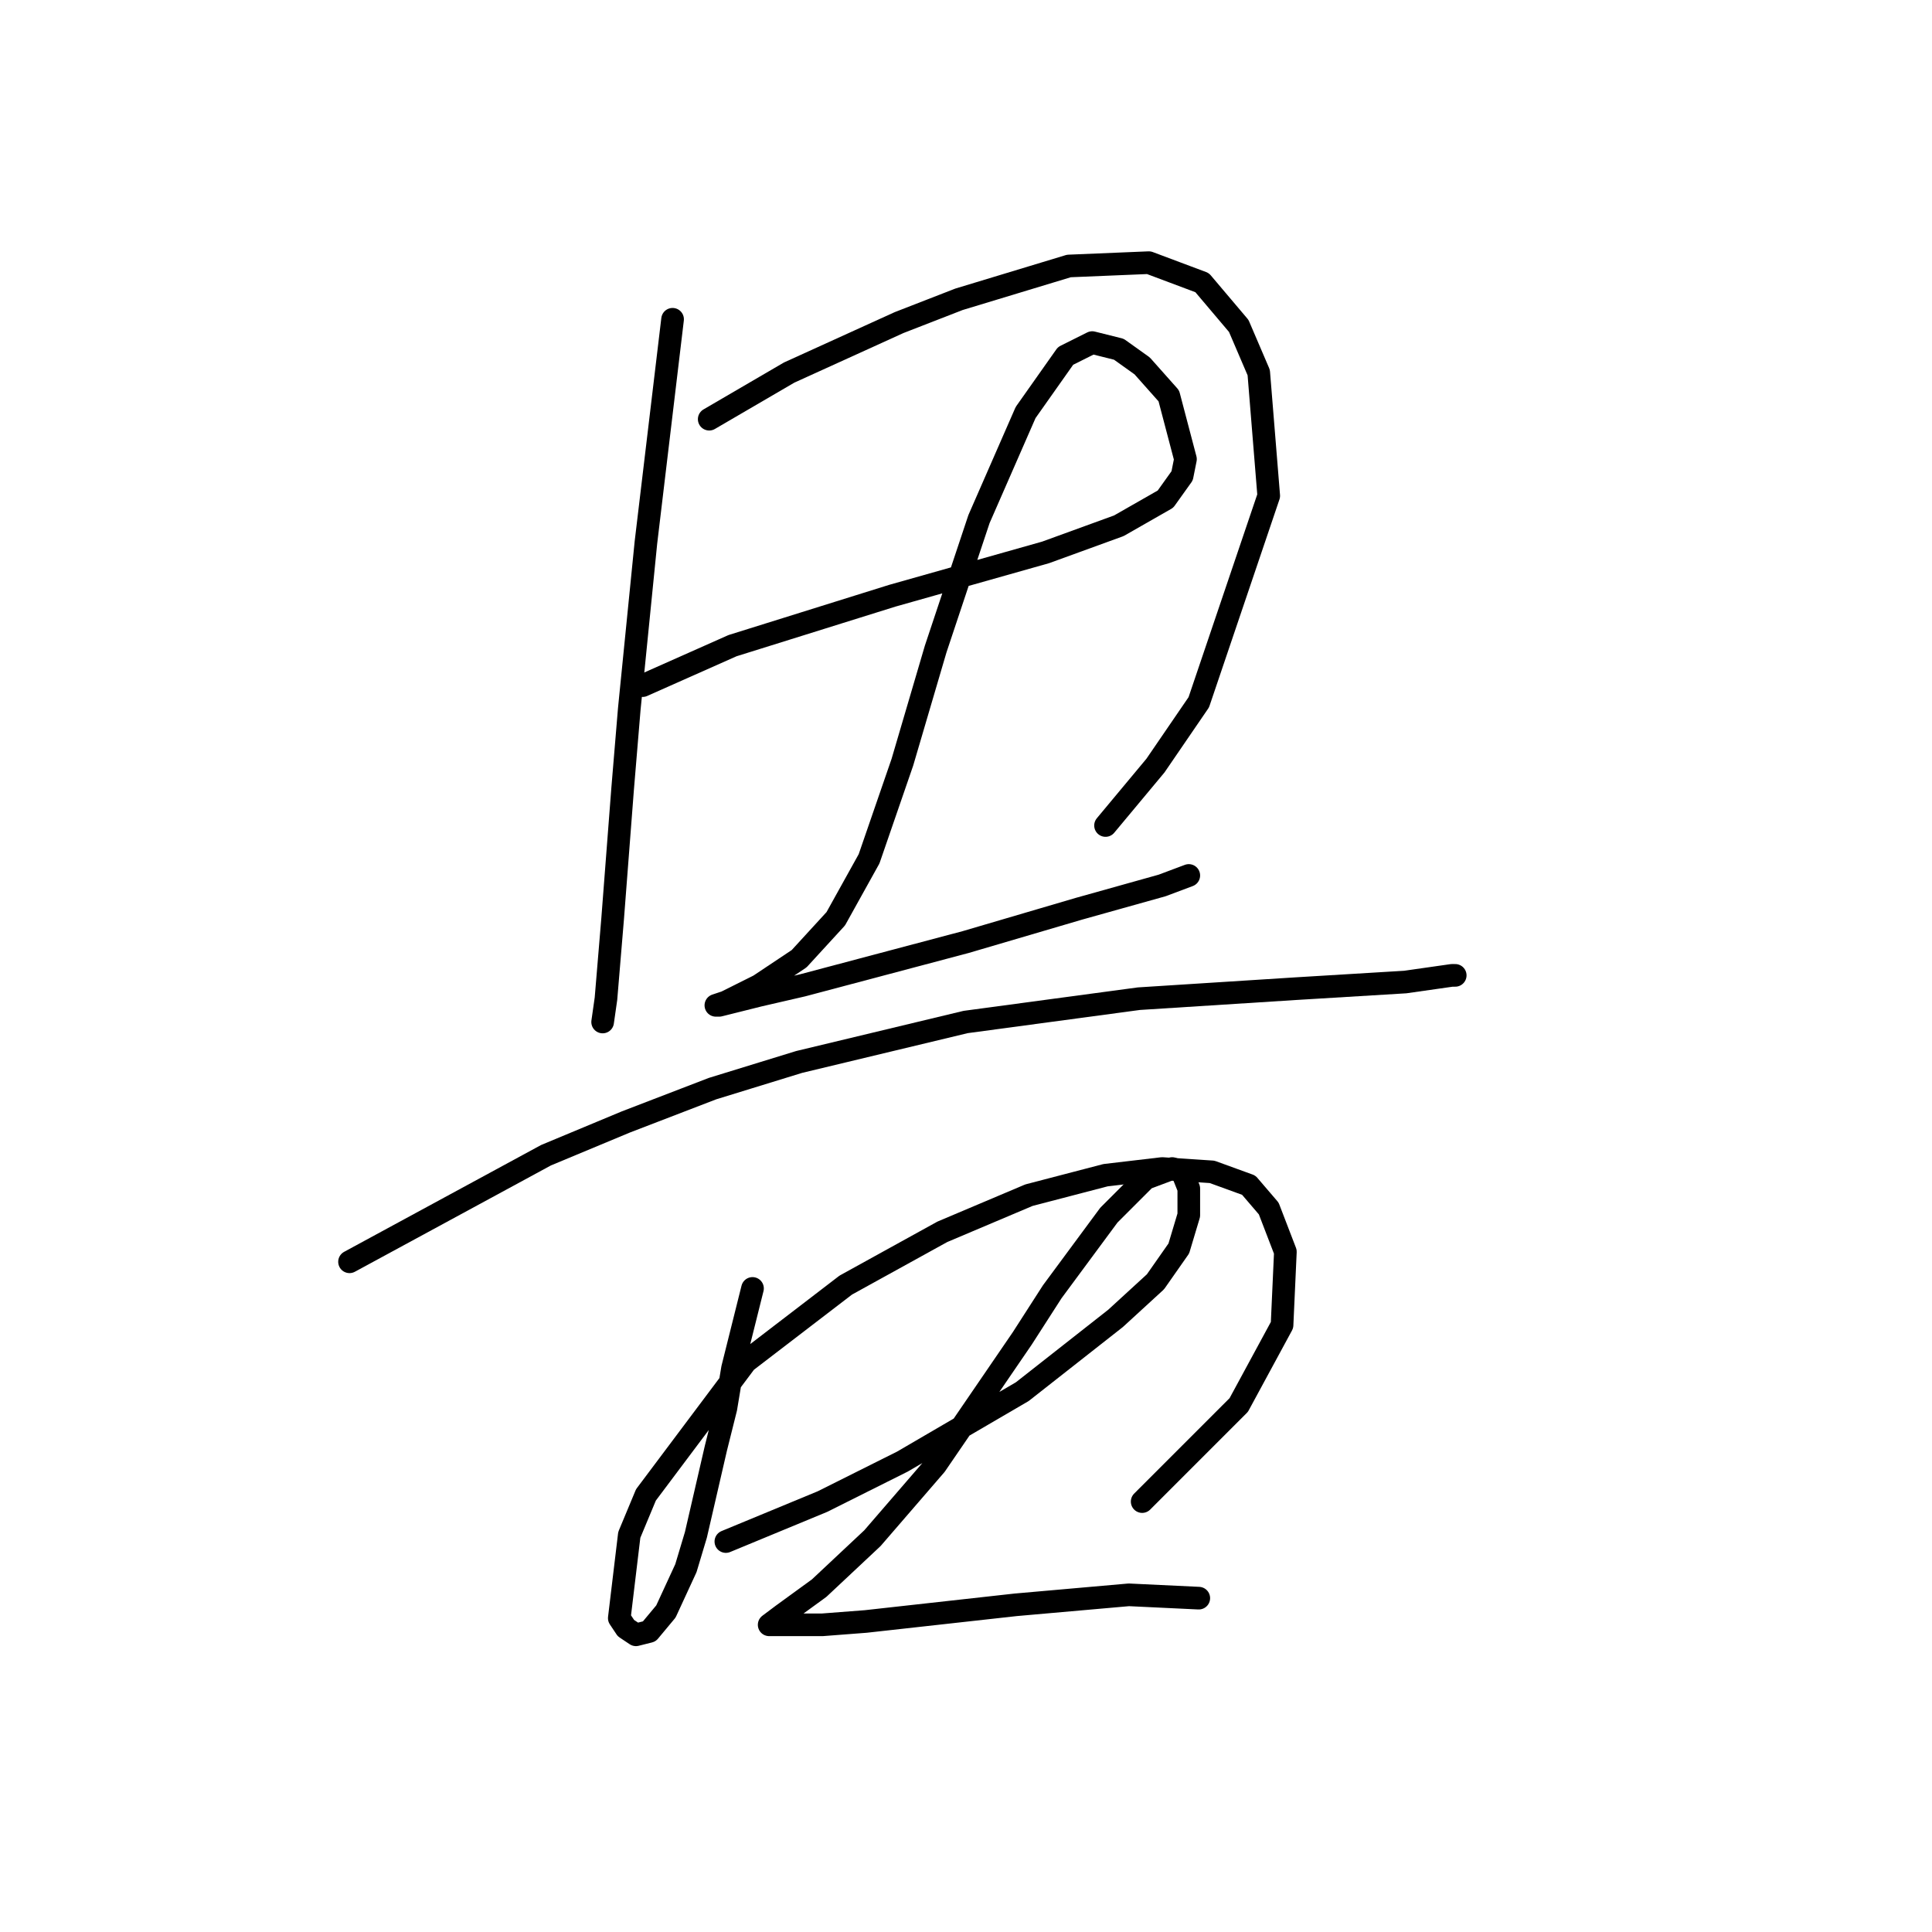<?xml version="1.0" standalone="no"?>
    <svg width="256" height="256" xmlns="http://www.w3.org/2000/svg" version="1.1">
    <polyline stroke="black" stroke-width="3" stroke-linecap="round" fill="transparent" stroke-linejoin="round" points="89.12 42.306 85.59 71.873 83.383 93.938 82.501 104.529 81.177 121.74 80.294 132.331 79.853 135.42 79.853 135.42 " />
        <polyline stroke="black" stroke-width="3" stroke-linecap="round" fill="transparent" stroke-linejoin="round" points="93.974 55.545 104.566 49.367 119.128 42.747 127.072 39.658 141.635 35.245 152.226 34.804 159.287 37.452 164.141 43.188 166.789 49.367 168.113 65.695 158.845 93.055 153.108 101.44 146.489 109.383 146.489 109.383 " />
        <polyline stroke="black" stroke-width="3" stroke-linecap="round" fill="transparent" stroke-linejoin="round" points="85.148 90.849 97.063 85.553 104.124 83.347 111.185 81.14 118.246 78.934 138.546 73.197 148.254 69.666 154.432 66.136 156.639 63.047 157.08 60.84 154.874 52.456 151.343 48.484 148.254 46.277 144.724 45.395 141.193 47.16 135.898 54.662 129.72 68.784 123.983 85.994 119.57 100.999 115.157 113.796 110.744 121.74 105.889 127.035 100.594 130.566 96.181 132.772 94.857 133.213 95.298 133.213 100.594 131.889 106.331 130.566 127.954 124.829 142.958 120.416 153.991 117.327 157.521 116.003 157.521 116.003 " />
        <polyline stroke="black" stroke-width="3" stroke-linecap="round" fill="transparent" stroke-linejoin="round" points="46.314 167.193 72.351 153.072 82.942 148.659 94.416 144.246 105.889 140.715 127.954 135.42 150.902 132.331 171.643 131.007 186.206 130.124 192.384 129.242 192.825 129.242 192.825 129.242 " />
        <polyline stroke="black" stroke-width="3" stroke-linecap="round" fill="transparent" stroke-linejoin="round" points="99.711 170.724 97.063 181.315 96.181 186.61 94.857 191.906 92.209 203.38 90.885 207.793 88.237 213.53 86.031 216.177 84.266 216.619 82.942 215.736 82.059 214.412 83.383 203.38 85.59 198.084 98.829 180.432 112.068 170.282 124.865 163.222 136.339 158.367 146.489 155.72 153.991 154.837 160.61 155.278 165.465 157.043 168.113 160.133 170.319 165.869 169.878 175.578 164.141 186.169 151.343 198.967 151.343 198.967 " />
        <polyline stroke="black" stroke-width="3" stroke-linecap="round" fill="transparent" stroke-linejoin="round" points="96.181 204.262 108.979 198.967 114.274 196.319 119.57 193.671 130.161 187.493 135.456 184.404 147.813 174.695 153.108 169.841 156.198 165.428 157.521 161.015 157.521 157.485 156.639 155.278 155.315 154.837 151.785 156.161 146.93 161.015 139.428 171.165 135.456 177.343 123.983 194.113 115.598 203.821 108.537 210.441 103.683 213.971 101.918 215.295 102.359 215.295 108.979 215.295 114.715 214.854 134.574 212.647 149.578 211.323 158.845 211.764 158.845 211.764 " />
        </svg>